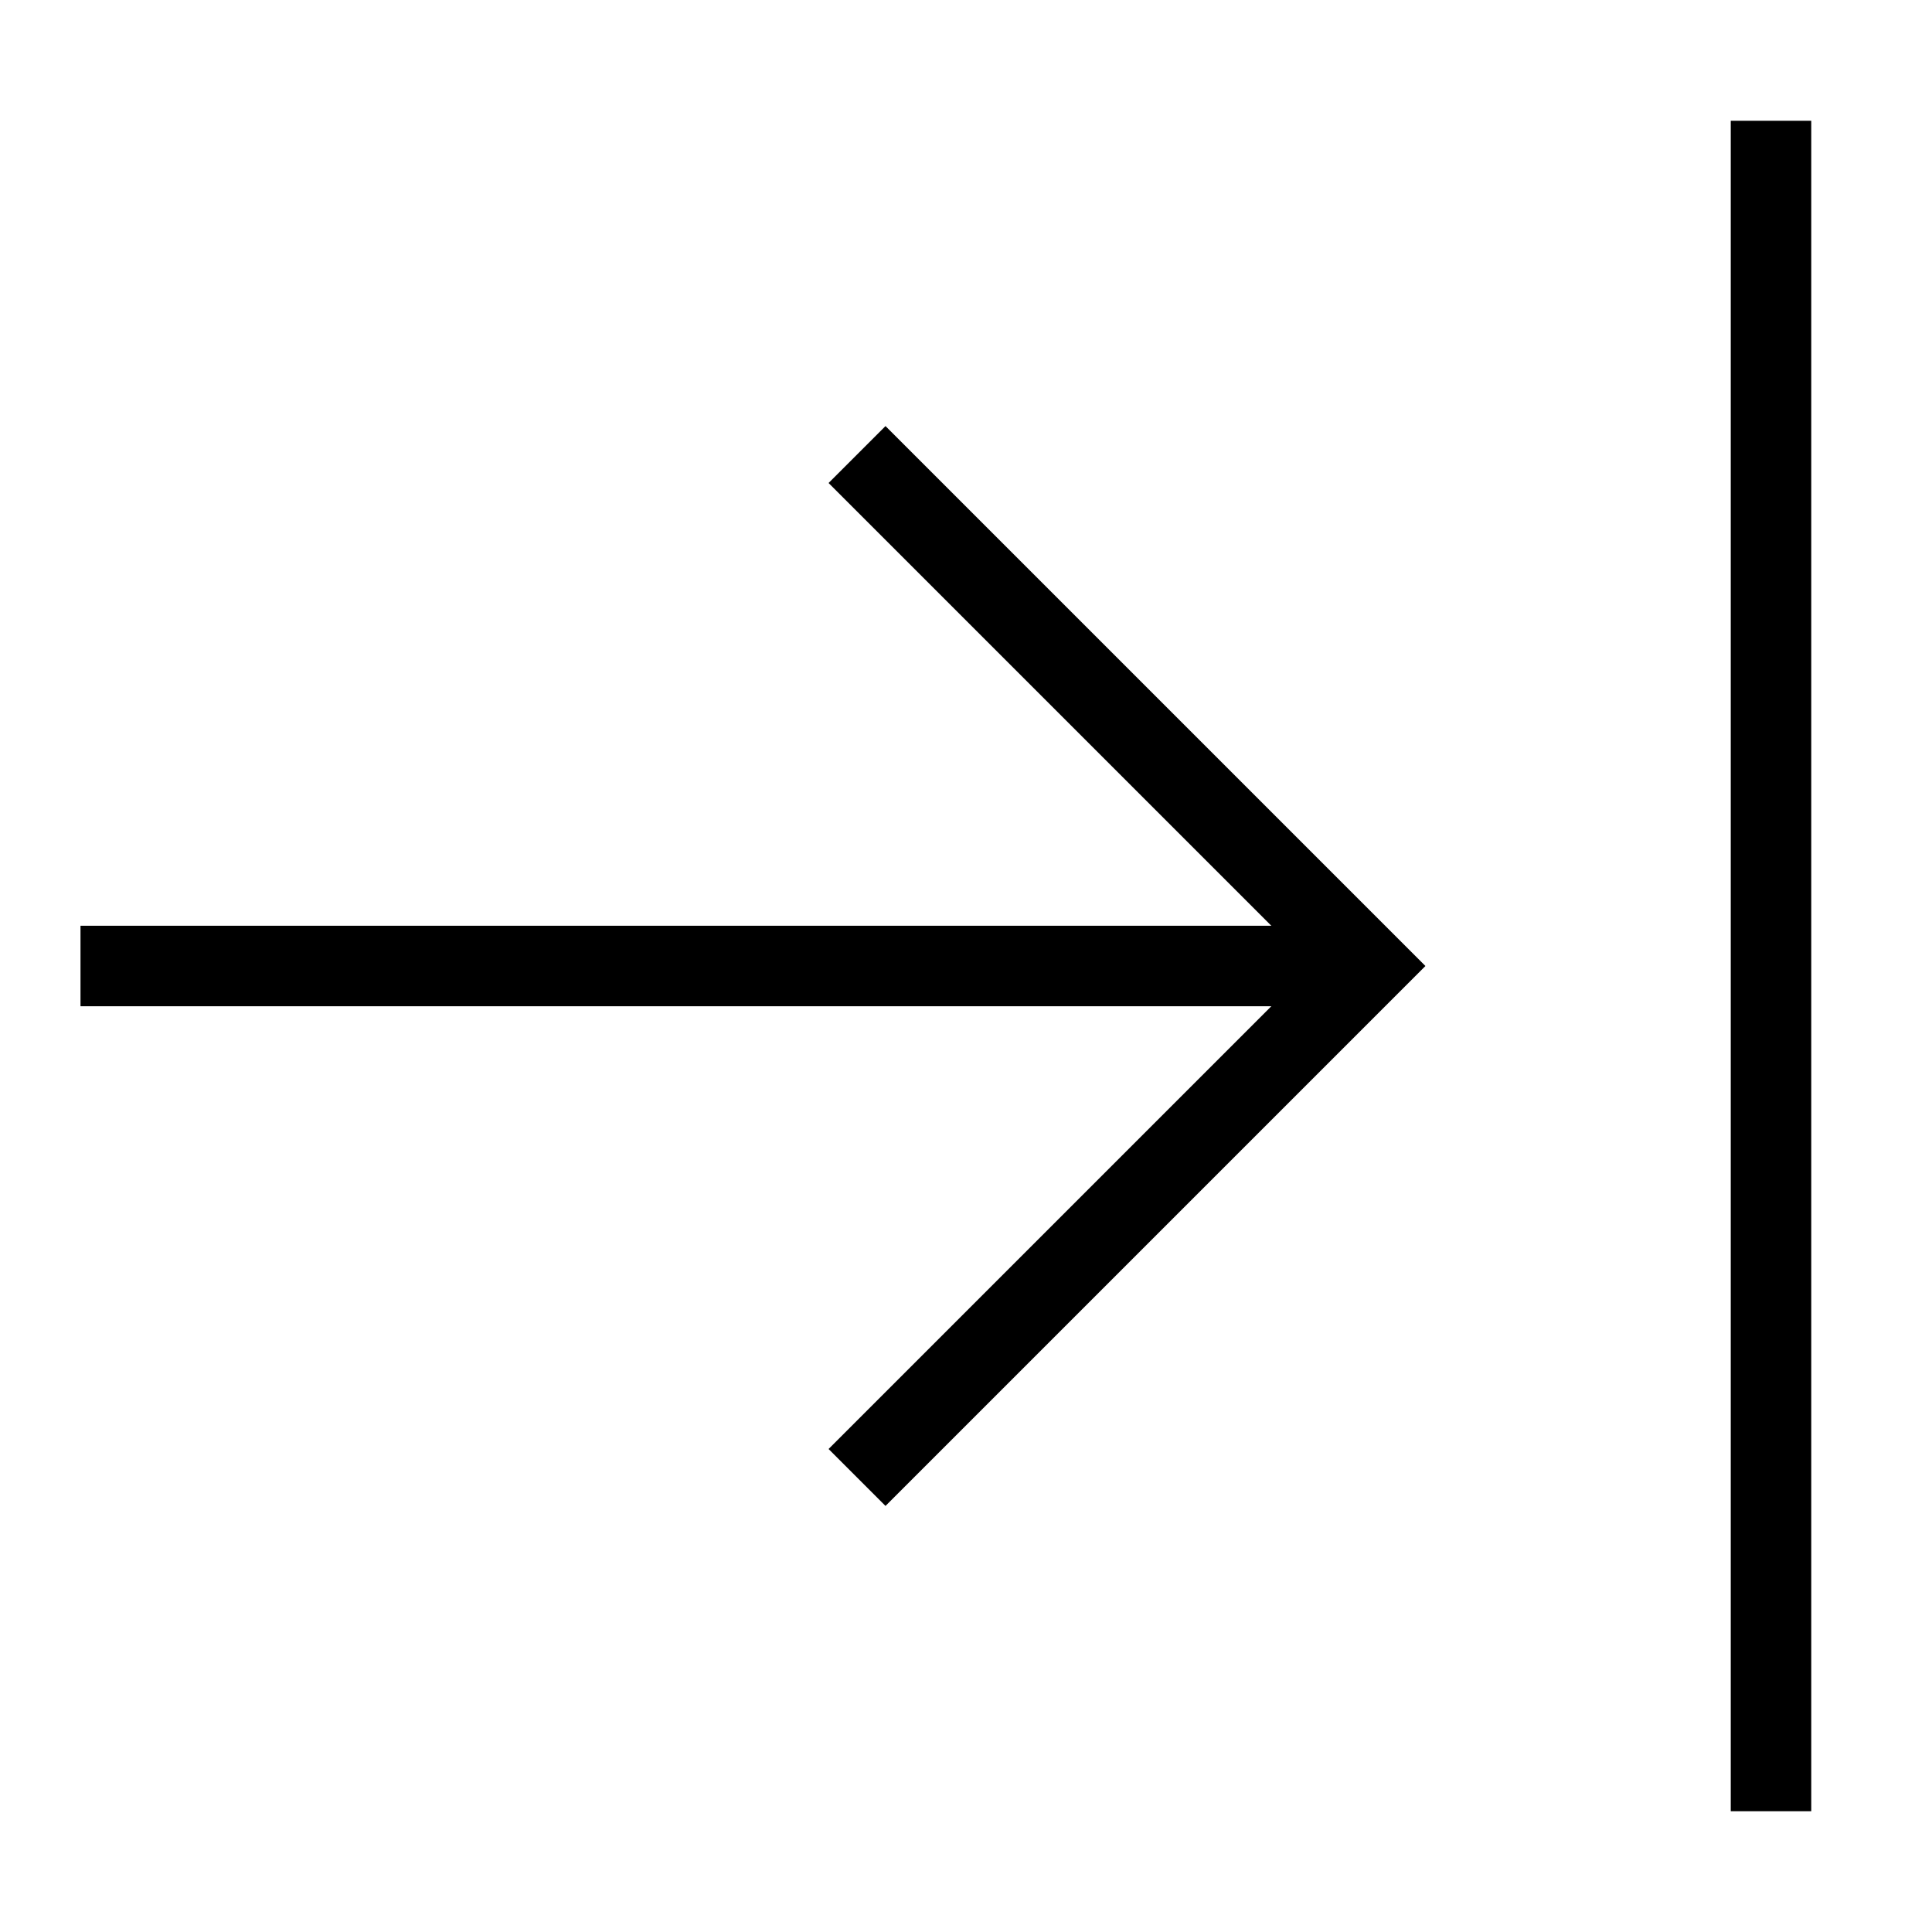 <svg id="nc_icon" xmlns="http://www.w3.org/2000/svg" xml:space="preserve" viewBox="0 0 24 24"><g fill="none" stroke="currentColor" stroke-miterlimit="10" class="nc-icon-wrapper"><path d="M1 12h16" data-cap="butt" vector-effect="non-scaling-stroke"/><path stroke-linecap="square" d="m11 6 6 6-6 6" vector-effect="non-scaling-stroke"/><path stroke-linecap="square" d="M22 2v20" data-color="color-2" vector-effect="non-scaling-stroke"/></g></svg>
